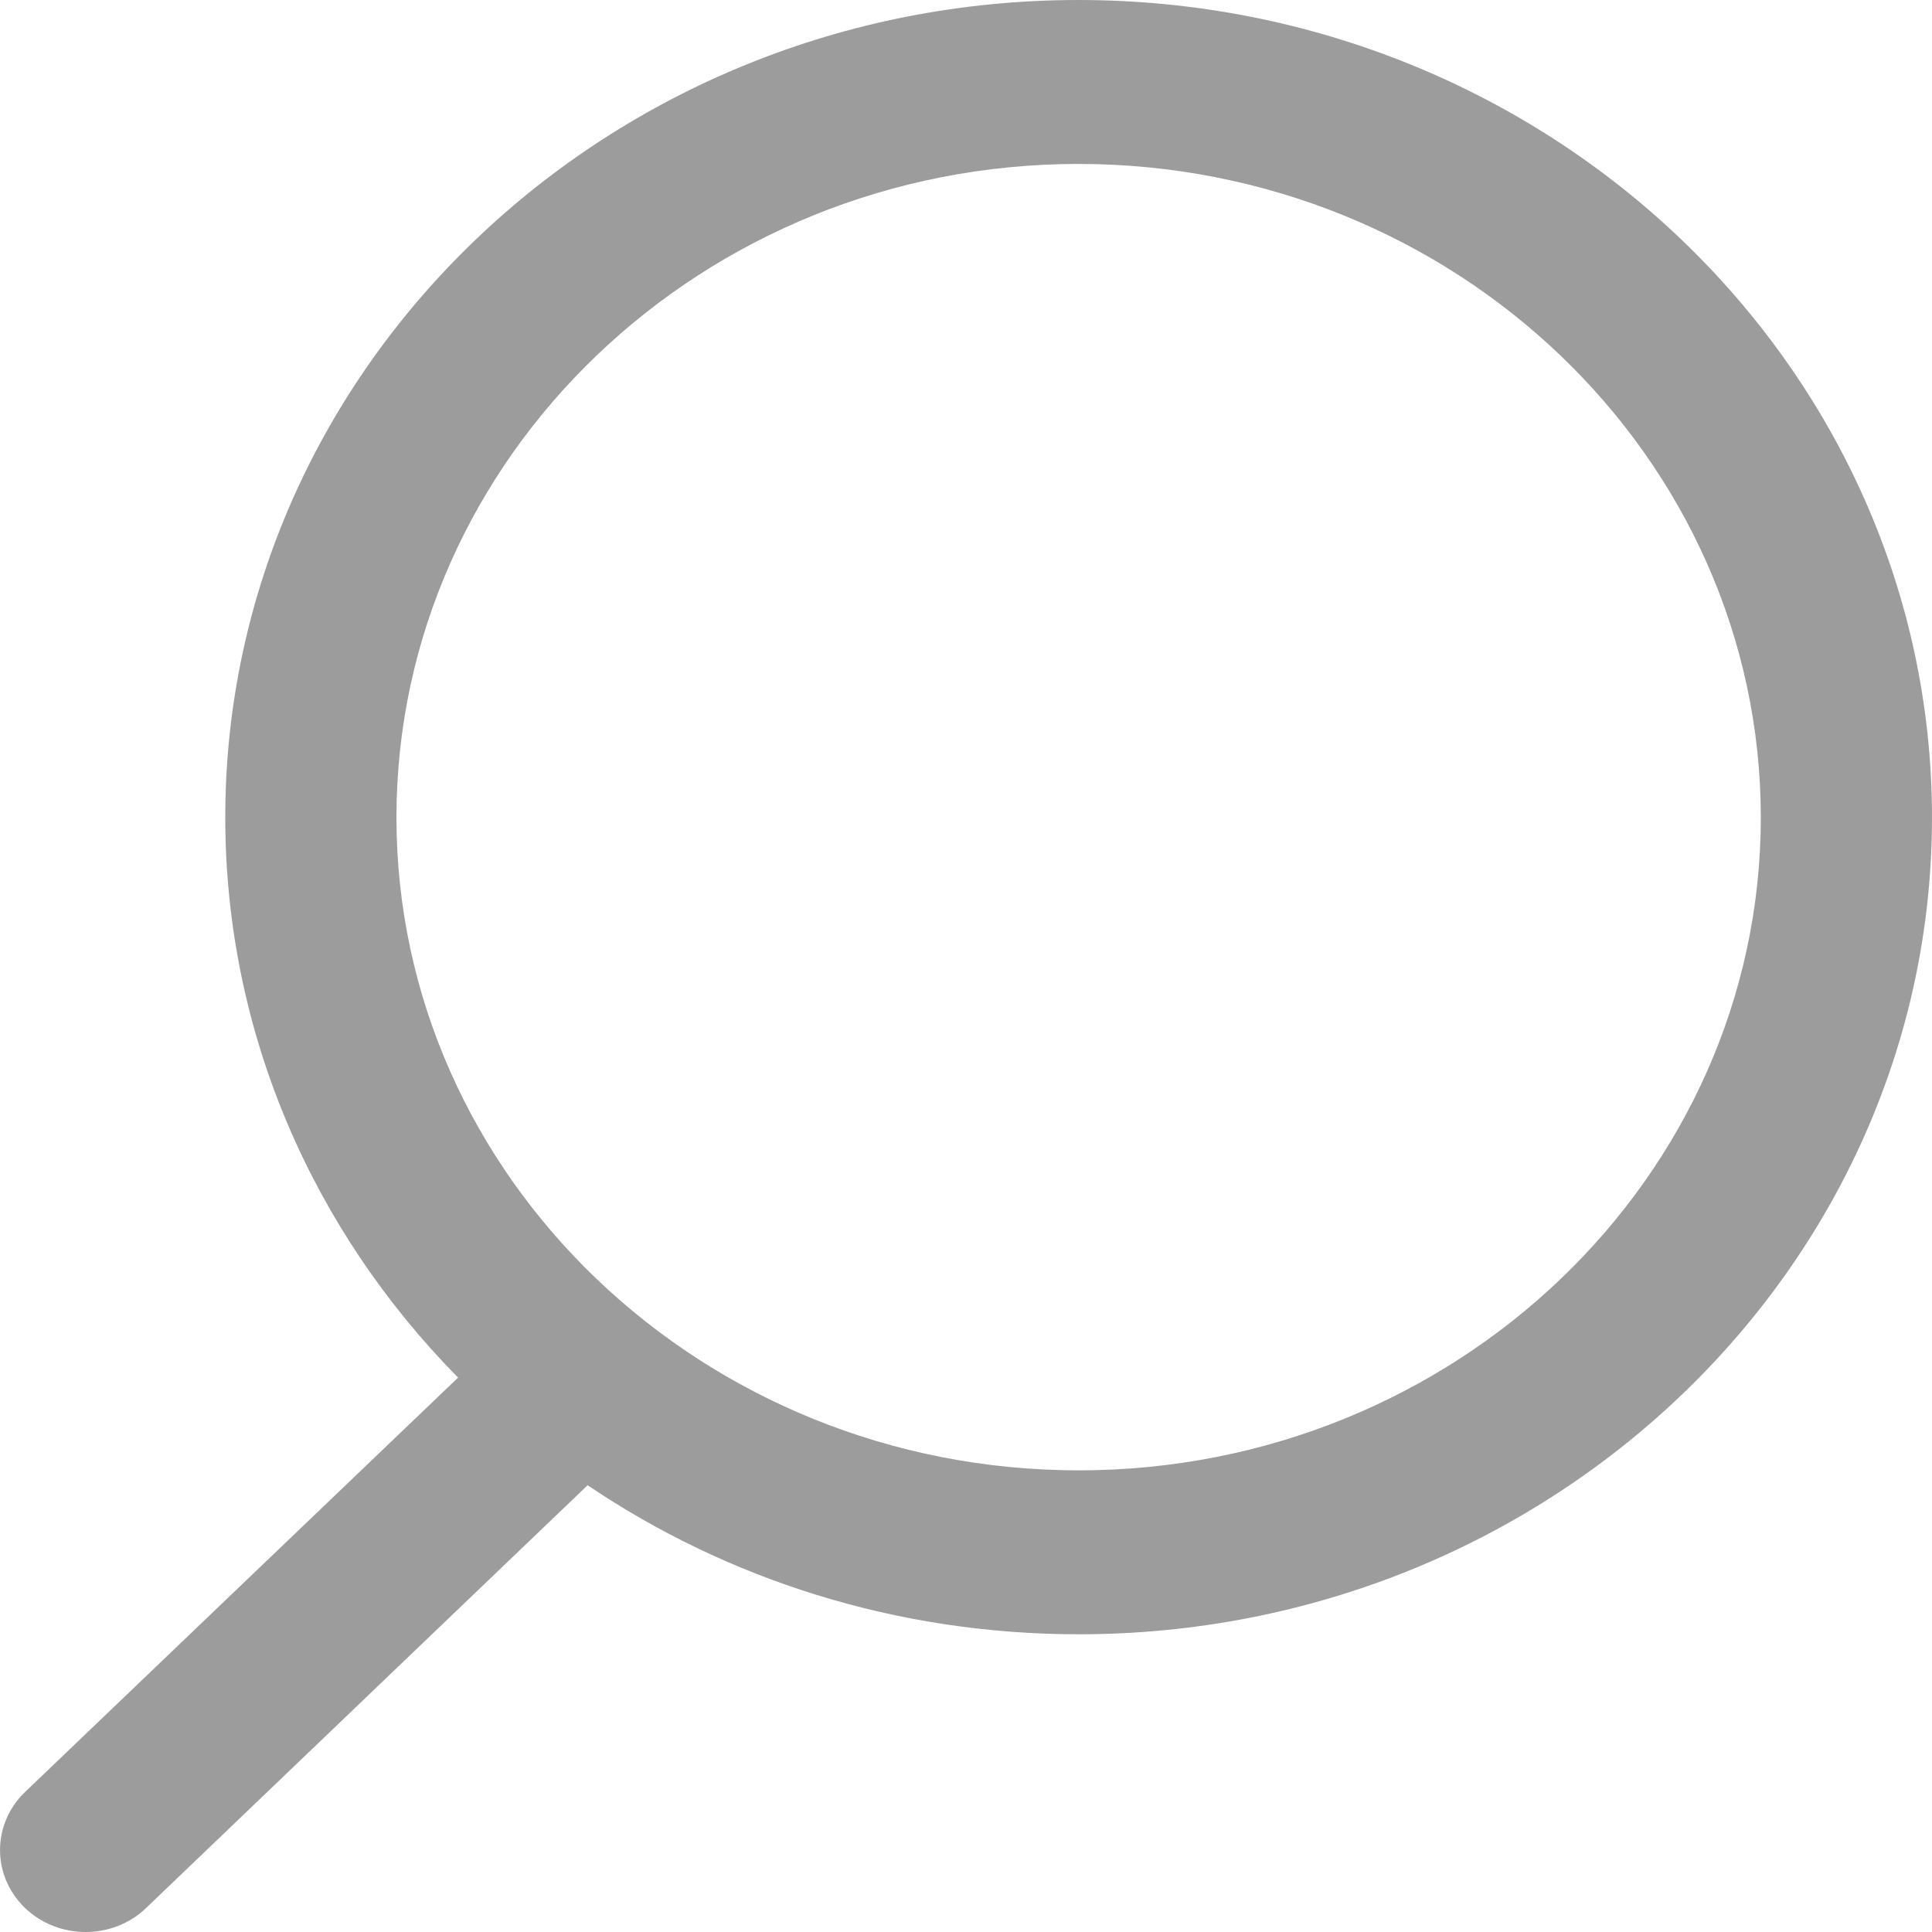 <?xml version="1.0" encoding="UTF-8"?>
<svg width="20px" height="20px" viewBox="0 0 20 20" version="1.1" xmlns="http://www.w3.org/2000/svg" xmlns:xlink="http://www.w3.org/1999/xlink">
    <!-- Generator: Sketch 64 (93537) - https://sketch.com -->
    <title>Combined Shape</title>
    <desc>Created with Sketch.</desc>
    <g id="Page-1" stroke="none" stroke-width="1" fill="none" fill-rule="evenodd" opacity="0.537">
        <g id="מאגר-המידע" transform="translate(-1065, -455)" fill="#484747">
            <g id="filters" transform="translate(77, 383)">
                <path d="M996.835,72 C1001.703,72 1005.667,75.796 1005.668,80.461 C1005.668,82.704 1004.752,84.746 1003.258,86.261 L1007.741,90.551 C1008.086,90.883 1008.086,91.42 1007.741,91.751 C1007.567,91.918 1007.34,92 1007.114,92 C1006.887,92 1006.66,91.918 1006.487,91.751 L1001.917,87.375 C1000.478,88.347 998.724,88.918 996.833,88.918 C991.964,88.918 988.002,85.126 988,80.463 C988.002,75.798 991.964,72.001 996.835,72 Z M996.835,73.697 C992.942,73.698 989.774,76.733 989.772,80.463 C989.774,84.189 992.941,87.221 996.833,87.221 C1000.728,87.221 1003.896,84.188 1003.896,80.461 C1003.894,76.731 1000.727,73.697 996.835,73.697 Z" id="Combined-Shape" transform="translate(998, 82) scale(-1, 1) translate(-998, -82) "></path>
            </g>
        </g>
    </g>
</svg>